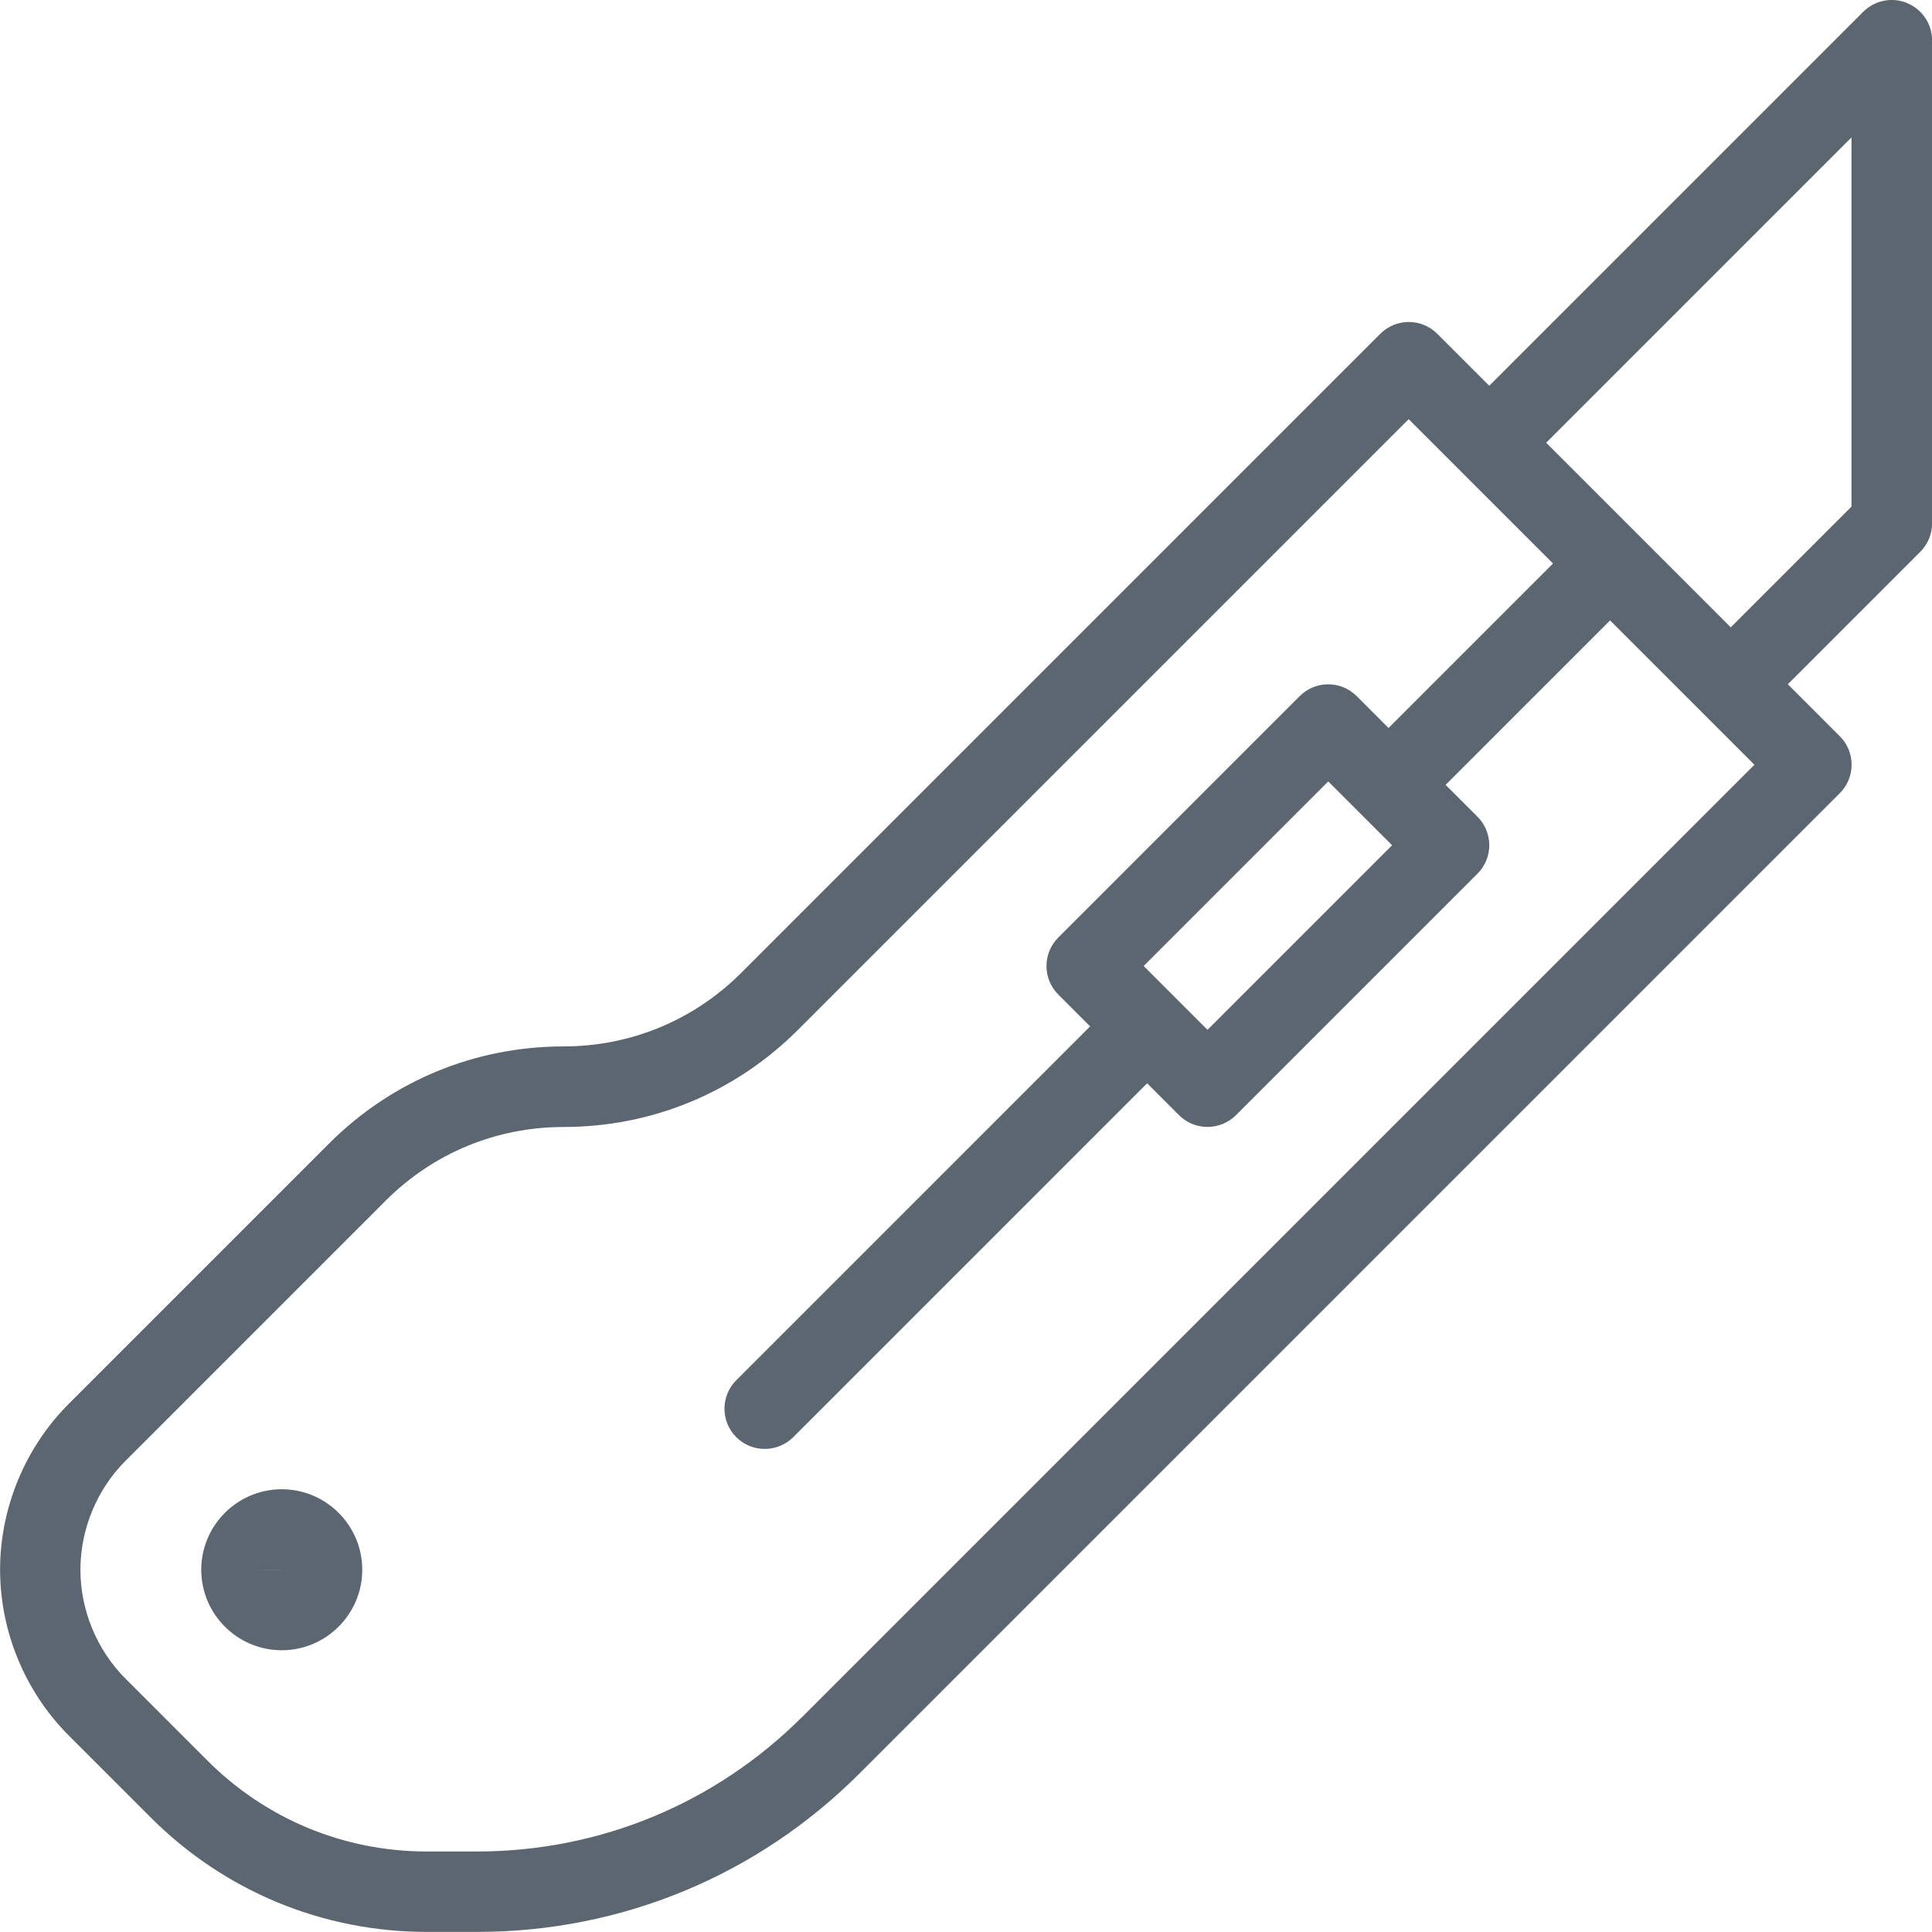 <svg xmlns="http://www.w3.org/2000/svg" viewBox="0 0 24 24"><path fill="#5c6671" d="M23.691.038c-.188-.078-.401-.034-.545.108L18.5 4.792l-.646-.646c-.195-.195-.512-.195-.707 0l-7.939 7.939c-.589.589-1.374.914-2.207.914-1.101 0-2.136.429-2.914 1.207L.855 17.438c-.542.542-.854 1.293-.854 2.061s.311 1.518.854 2.061l1.017 1.017c.917.917 2.137 1.422 3.434 1.422h.618c1.796 0 3.484-.699 4.754-1.969L22.855 9.853c.195-.195.195-.512 0-.707l-.646-.646 1.646-1.646c.09-.09.146-.215.146-.353v-6c0-.202-.122-.385-.309-.462zM9.969 21.324C8.888 22.405 7.451 23 5.922 23h-.618c-1.03 0-1.998-.401-2.727-1.129L1.56 20.854c-.356-.356-.561-.85-.561-1.354s.204-.997.561-1.354l3.232-3.232C5.381 14.325 6.166 14 6.999 14c1.101 0 2.136-.429 2.914-1.207l7.586-7.586L19.292 7l-2.043 2.043-.396-.396c-.195-.195-.512-.195-.707 0l-3 3c-.195.195-.195.512 0 .707l.396.396-4.396 4.396c-.195.195-.195.512 0 .707.098.098.226.146.354.146s.256-.049.354-.146l4.396-4.396.396.396c.098.098.226.146.354.146s.256-.049.354-.146l3-3c.195-.195.195-.512 0-.707l-.396-.396 2.043-2.043L21.794 9.5 9.97 21.324zM14.207 12L16.5 9.707l.793.793L15 12.793 14.207 12zM23 6.293l-1.5 1.5L19.207 5.5 23 1.707v4.586zM3.5 18.5c-.551 0-1 .449-1 1s.449 1 1 1 1-.449 1-1-.449-1-1-1zm-.5 1h.5v.001L3 19.5z"/></svg>